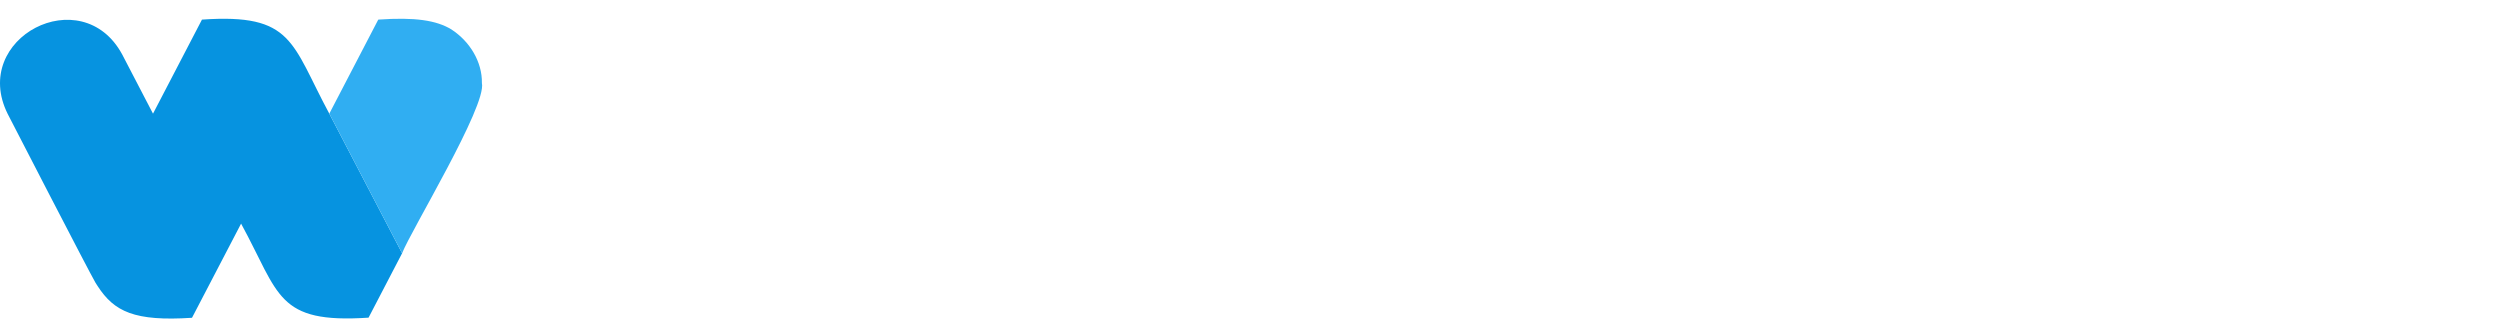 <svg width="140" height="18" viewBox="0 0 140 18" fill="none" xmlns="http://www.w3.org/2000/svg">
						<path fill-rule="evenodd" clip-rule="evenodd" d="M100.964 0.4C100.495 0.4 100.086 0.568 99.751 0.904C99.416 1.24 99.249 1.637 99.249 2.108C99.242 2.585 99.41 2.988 99.751 3.325C100.086 3.661 100.495 3.829 100.964 3.829C101.419 3.829 101.821 3.661 102.156 3.325C102.498 2.988 102.672 2.585 102.672 2.108C102.666 1.637 102.498 1.24 102.156 0.904C101.821 0.568 101.419 0.4 100.964 0.4ZM55.275 4.925C56.092 4.925 56.849 5.059 57.559 5.315C58.27 5.577 58.839 5.98 59.275 6.525C59.71 7.069 59.924 7.782 59.924 8.656V16.071H58.564C57.727 16.071 57.044 15.386 57.044 14.545H56.957C56.695 15.056 56.293 15.473 55.764 15.796C55.235 16.119 54.565 16.28 53.754 16.28C52.709 16.28 51.838 16.004 51.148 15.453C50.458 14.908 50.117 14.088 50.117 12.999C50.117 12.172 50.304 11.533 50.693 11.063C51.075 10.592 51.584 10.249 52.207 10.034C52.83 9.819 53.507 9.678 54.23 9.611C55.181 9.516 55.865 9.416 56.273 9.308C56.682 9.207 56.89 8.979 56.89 8.622V8.582C56.89 8.125 56.749 7.775 56.468 7.526C56.179 7.278 55.778 7.157 55.262 7.157C54.712 7.157 54.277 7.271 53.955 7.513C53.634 7.748 53.419 8.051 53.312 8.421L50.498 8.192C50.706 7.19 51.229 6.39 52.059 5.805C52.89 5.22 53.962 4.925 55.275 4.925ZM56.267 13.597C56.695 13.207 56.91 12.723 56.91 12.145H56.903V10.975C56.782 11.056 56.595 11.13 56.347 11.191C56.099 11.251 55.831 11.305 55.55 11.352C55.268 11.399 55.014 11.439 54.793 11.473C54.264 11.547 53.835 11.701 53.507 11.923C53.178 12.145 53.017 12.475 53.017 12.905C53.017 13.328 53.172 13.644 53.473 13.86C53.774 14.075 54.156 14.182 54.625 14.182C55.288 14.182 55.838 13.987 56.267 13.597ZM126.535 7.405C126.079 6.578 125.463 5.96 124.686 5.55C123.909 5.14 123.038 4.931 122.073 4.931C120.995 4.931 120.063 5.173 119.266 5.651C118.469 6.128 117.853 6.794 117.417 7.647C116.982 8.501 116.761 9.496 116.761 10.626C116.761 11.789 116.982 12.791 117.417 13.638C117.853 14.485 118.482 15.137 119.293 15.601C120.104 16.065 121.075 16.293 122.2 16.293C123.554 16.293 124.672 15.991 125.543 15.379C126.414 14.767 126.957 13.954 127.171 12.932L124.358 12.743C124.204 13.167 123.942 13.483 123.574 13.698C123.205 13.913 122.763 14.021 122.254 14.021C121.49 14.021 120.887 13.786 120.439 13.315C120.05 12.905 119.836 12.367 119.782 11.695L127.232 10.485C127.211 9.261 126.984 8.219 126.535 7.405ZM119.755 9.772V9.463C119.789 8.837 120.023 8.306 120.452 7.863C120.887 7.426 121.437 7.204 122.113 7.204C122.777 7.204 123.313 7.419 123.728 7.842C124.049 8.172 124.244 8.562 124.317 9.026L119.755 9.772ZM44.757 12.421H44.663L42.861 5.073H39.84L38.071 12.461H37.971L36.075 5.073H33L35.867 14.976C36.055 15.628 36.651 16.078 37.328 16.078H39.398L41.28 9.153H41.414L42.995 14.949C43.176 15.614 43.779 16.071 44.462 16.071H46.519L49.694 5.073H46.626L44.757 12.421ZM68.767 5.073L66.295 12.945H66.181L63.703 5.073H60.494L64.158 15.076C64.379 15.675 64.949 16.078 65.585 16.078H67.95L71.983 5.079H68.767V5.073ZM84.51 13.342C84.846 13.006 85.254 12.838 85.723 12.838C86.185 12.838 86.581 13.006 86.916 13.342C87.257 13.678 87.425 14.075 87.431 14.545C87.431 15.023 87.257 15.426 86.916 15.762C86.581 16.098 86.179 16.266 85.723 16.266C85.254 16.266 84.846 16.098 84.51 15.762C84.169 15.426 84.001 15.023 84.008 14.545C84.008 14.075 84.176 13.678 84.51 13.342ZM92.315 12.979H92.429L94.901 5.106H98.117L94.084 16.112H91.719C91.082 16.112 90.513 15.708 90.292 15.11L86.627 5.106H89.836L92.315 12.979ZM102.478 5.073H99.436V16.071H102.478V5.073ZM111.971 6.921H112.051V1.408H115.086V16.065H113.625C112.781 16.065 112.091 15.372 112.091 14.525V14.303H111.964C111.83 14.613 111.629 14.915 111.368 15.211C111.107 15.507 110.765 15.755 110.356 15.95C109.948 16.145 109.445 16.246 108.856 16.246C108.018 16.246 107.268 16.031 106.598 15.601C105.921 15.171 105.392 14.532 104.997 13.691C104.602 12.844 104.407 11.816 104.407 10.585C104.407 9.328 104.608 8.279 105.017 7.439C105.426 6.605 105.962 5.973 106.638 5.557C107.315 5.14 108.052 4.931 108.849 4.931C109.465 4.931 109.981 5.032 110.39 5.241C110.798 5.449 111.133 5.711 111.388 6.014C111.642 6.316 111.837 6.619 111.971 6.921ZM109.82 13.826C110.55 13.826 111.12 13.523 111.522 12.932C111.924 12.34 112.125 11.553 112.125 10.565C112.125 9.584 111.931 8.797 111.529 8.219C111.127 7.641 110.557 7.352 109.82 7.352C109.07 7.352 108.501 7.647 108.105 8.246C107.71 8.844 107.516 9.617 107.516 10.572C107.516 11.533 107.71 12.313 108.105 12.918C108.501 13.523 109.07 13.826 109.82 13.826ZM138.687 7.634C138.252 6.78 137.629 6.121 136.818 5.644C136.014 5.167 135.056 4.931 133.944 4.931C132.839 4.931 131.881 5.167 131.07 5.644C130.266 6.121 129.643 6.78 129.201 7.634C128.766 8.488 128.545 9.483 128.545 10.619C128.545 11.748 128.766 12.737 129.201 13.591C129.637 14.444 130.26 15.11 131.07 15.581C131.874 16.058 132.832 16.293 133.944 16.293C135.05 16.293 136.008 16.058 136.818 15.581C137.622 15.103 138.245 14.444 138.687 13.591C139.123 12.737 139.344 11.748 139.344 10.619C139.344 9.483 139.13 8.488 138.687 7.634ZM135.673 12.979C135.284 13.611 134.715 13.927 133.964 13.927C133.201 13.927 132.618 13.611 132.229 12.979C131.841 12.347 131.646 11.554 131.646 10.592C131.646 9.631 131.841 8.837 132.229 8.205C132.618 7.574 133.201 7.258 133.964 7.258C134.715 7.258 135.284 7.574 135.673 8.205C136.061 8.837 136.256 9.637 136.256 10.592C136.256 11.547 136.061 12.354 135.673 12.979ZM79.921 5.55C80.699 5.96 81.315 6.578 81.77 7.405C82.219 8.219 82.447 9.261 82.467 10.485L75.018 11.695C75.071 12.367 75.286 12.905 75.674 13.315C76.123 13.786 76.726 14.021 77.49 14.021C77.999 14.021 78.441 13.913 78.809 13.698C79.178 13.483 79.439 13.167 79.593 12.743L82.407 12.932C82.193 13.954 81.65 14.767 80.779 15.379C79.908 15.991 78.789 16.293 77.436 16.293C76.311 16.293 75.339 16.065 74.529 15.601C73.718 15.137 73.088 14.485 72.653 13.638C72.217 12.791 71.996 11.789 71.996 10.626C71.996 9.496 72.217 8.501 72.653 7.647C73.088 6.794 73.705 6.128 74.502 5.651C75.299 5.173 76.23 4.931 77.309 4.931C78.273 4.931 79.144 5.14 79.921 5.55ZM74.991 9.463V9.772L79.553 9.026C79.479 8.562 79.285 8.172 78.964 7.842C78.548 7.419 78.012 7.204 77.349 7.204C76.672 7.204 76.123 7.426 75.688 7.863C75.259 8.306 75.024 8.837 74.991 9.463Z" fill="inherit"></path>
						<path d="M18.441 6.365C16.304 2.398 16.427 0.744 11.31 1.098C10.691 2.282 9.201 5.147 8.568 6.365L6.84 3.044C4.58 -1.127 -1.686 2.126 0.43 6.378C0.43 6.378 5.002 15.251 5.349 15.836C5.356 15.843 5.431 15.972 5.472 16.027C6.397 17.449 7.527 18.007 10.752 17.796L13.501 12.523C15.671 16.496 15.474 18.129 20.639 17.789L22.517 14.183L18.441 6.365Z" fill="#0693E0"></path>
						<path d="M26.987 4.65C27.007 3.46 26.306 2.323 25.299 1.663C25.299 1.663 25.293 1.663 25.293 1.656C24.442 1.132 23.231 0.956 21.183 1.098C20.856 1.724 18.74 5.787 18.441 6.365L22.517 14.183C22.993 12.945 27.266 5.929 26.987 4.65Z" fill="#30AEF2"></path>
					</svg>